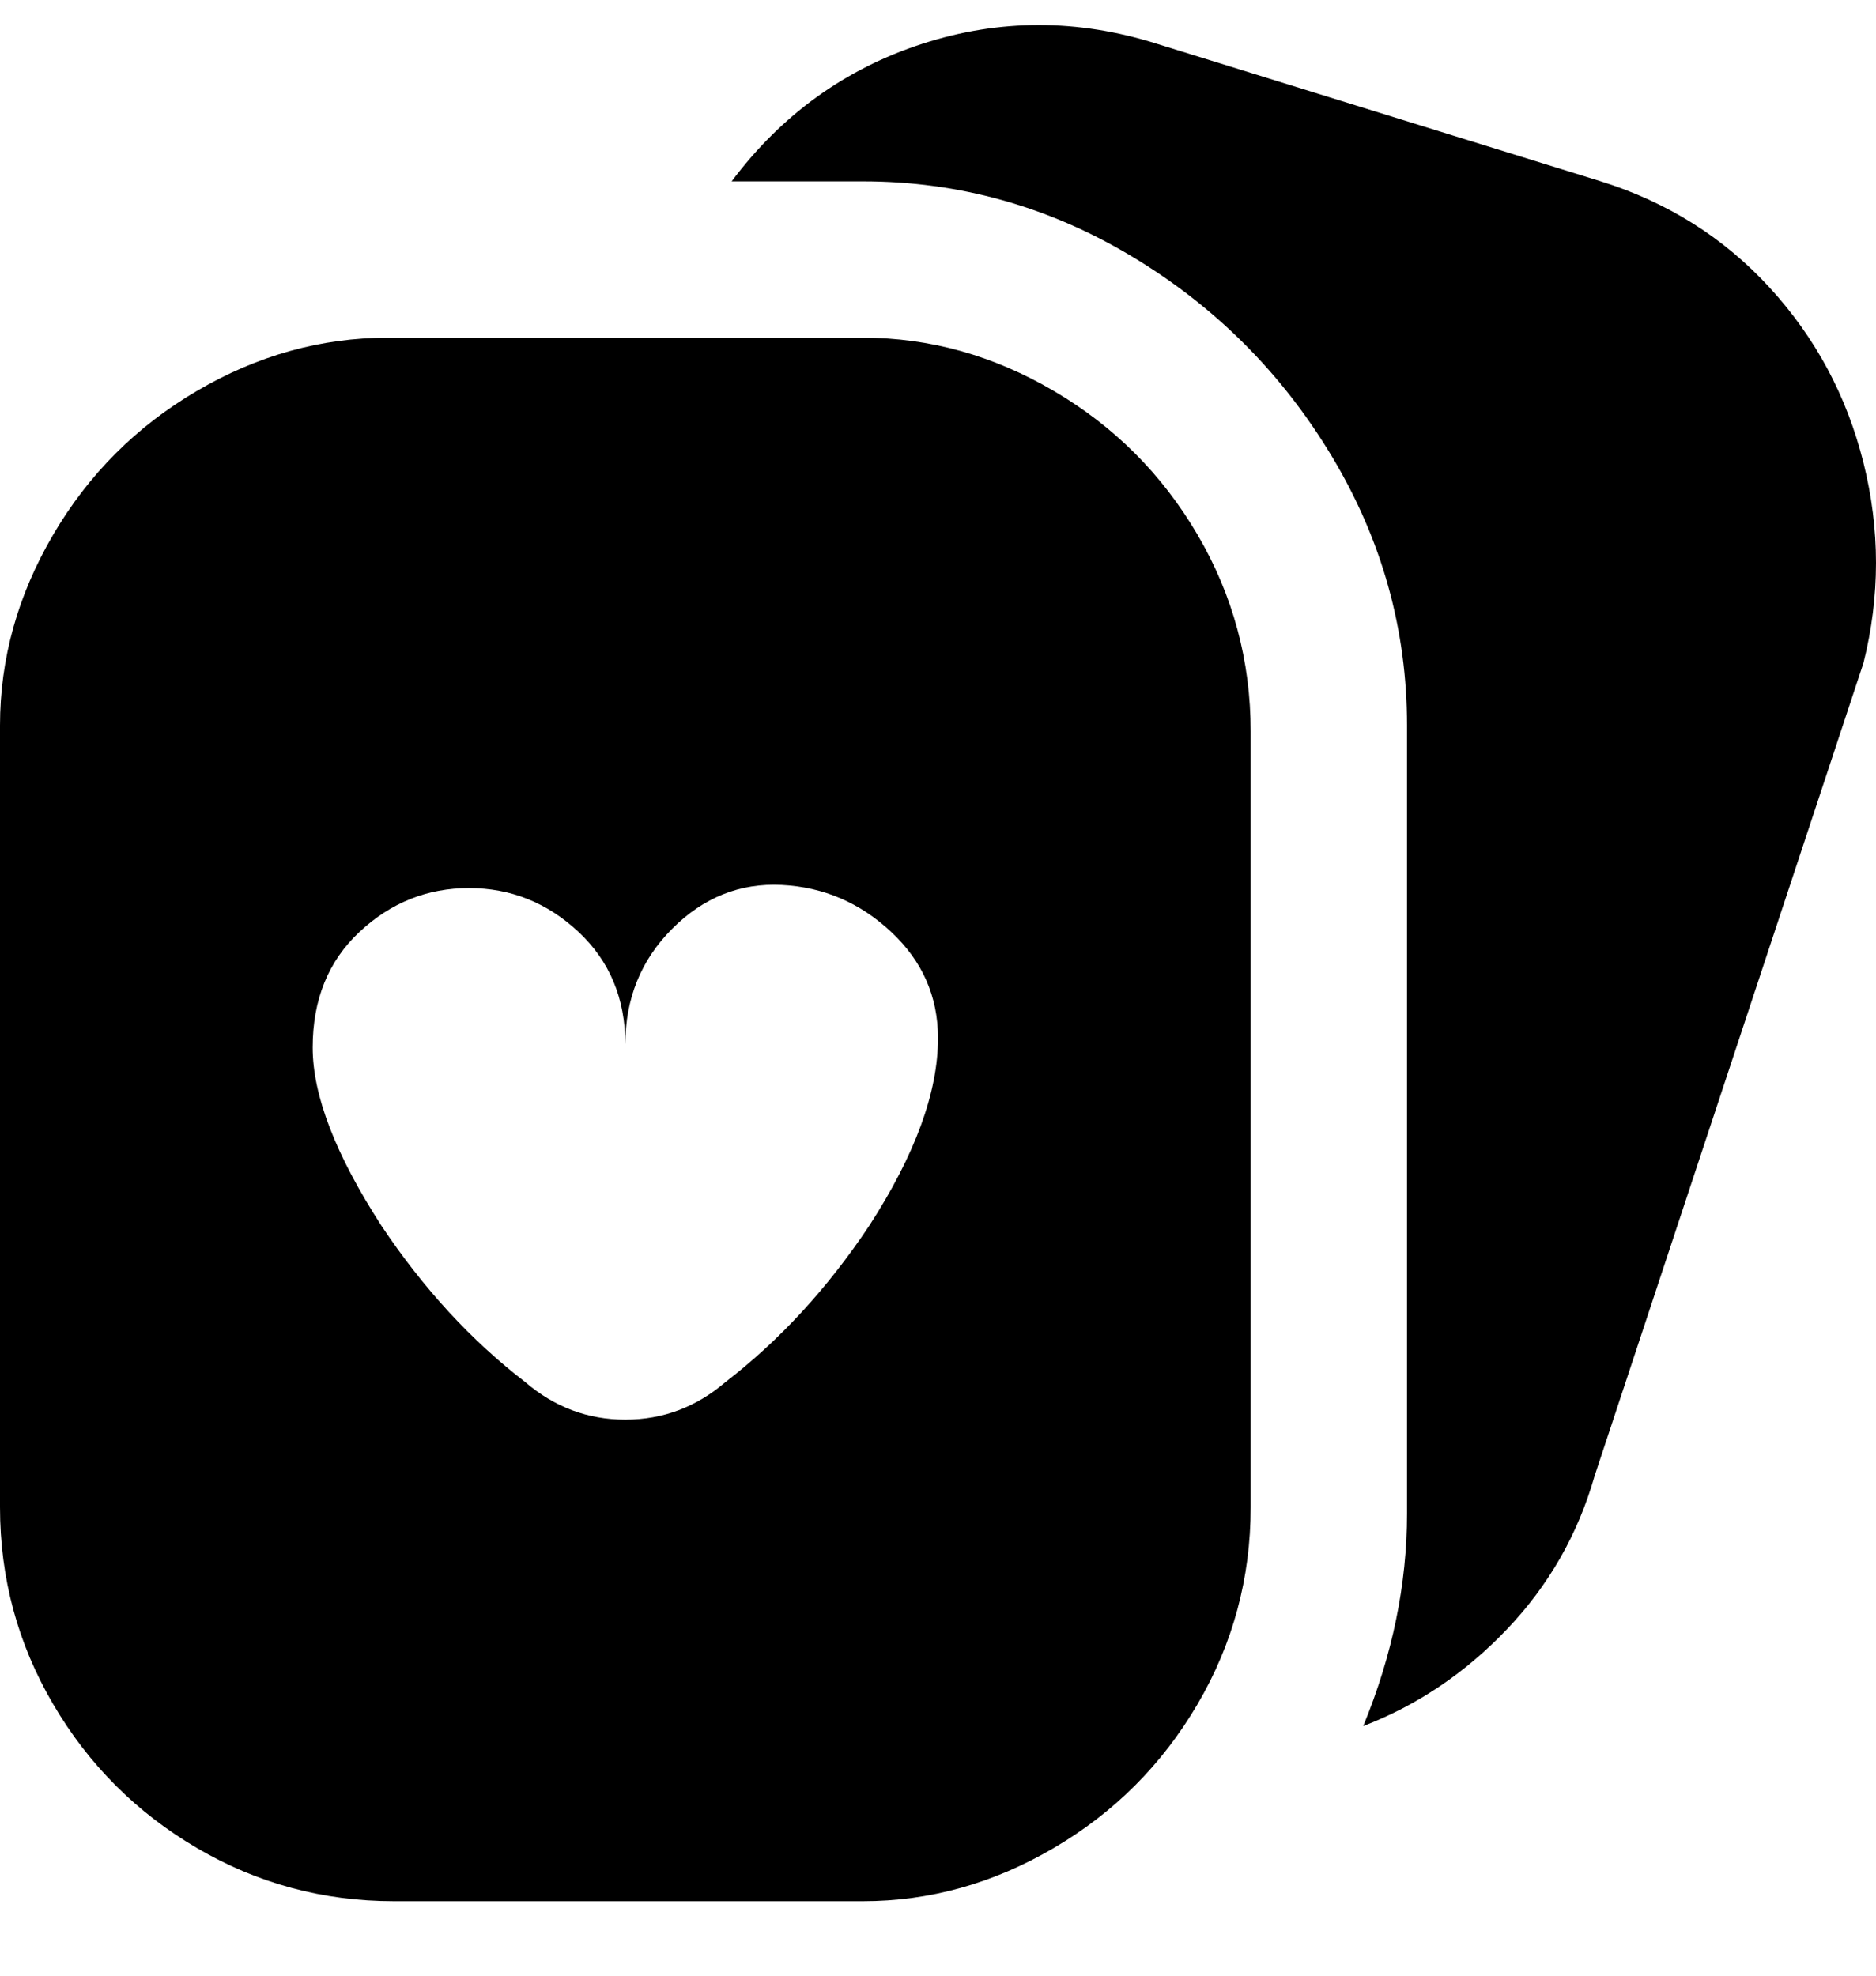 <svg viewBox="0 0 300 316" xmlns="http://www.w3.org/2000/svg"><path d="M298 106l-43 130q-4 14-14 24.5T218 276q7-17 7-34V116q0-23-12-43t-32-32q-20-12-43-12h-21q12-16 30.5-22T185 7l71 22q16 5 27 17t15 28q4 16 0 32zm-98 10v125q0 17-8.5 31.5t-23 23Q154 304 138 304H63q-17 0-31.5-8.5t-23-23Q0 258 0 241V116q0-16 8.5-30.5t23-23Q46 54 62 54h76q16 0 30.5 8.5t23 23Q200 100 200 117v-1zm-50 50q0-10-7.5-17t-17.5-7.5q-10-.5-17.5 7T100 167q0-11-7.5-18T75 142q-10 0-17.5 7T50 167.5Q50 179 61 196q10 15 23 25 7 6 16 6t16-6q13-10 23-25 11-17 11-30z"/></svg>